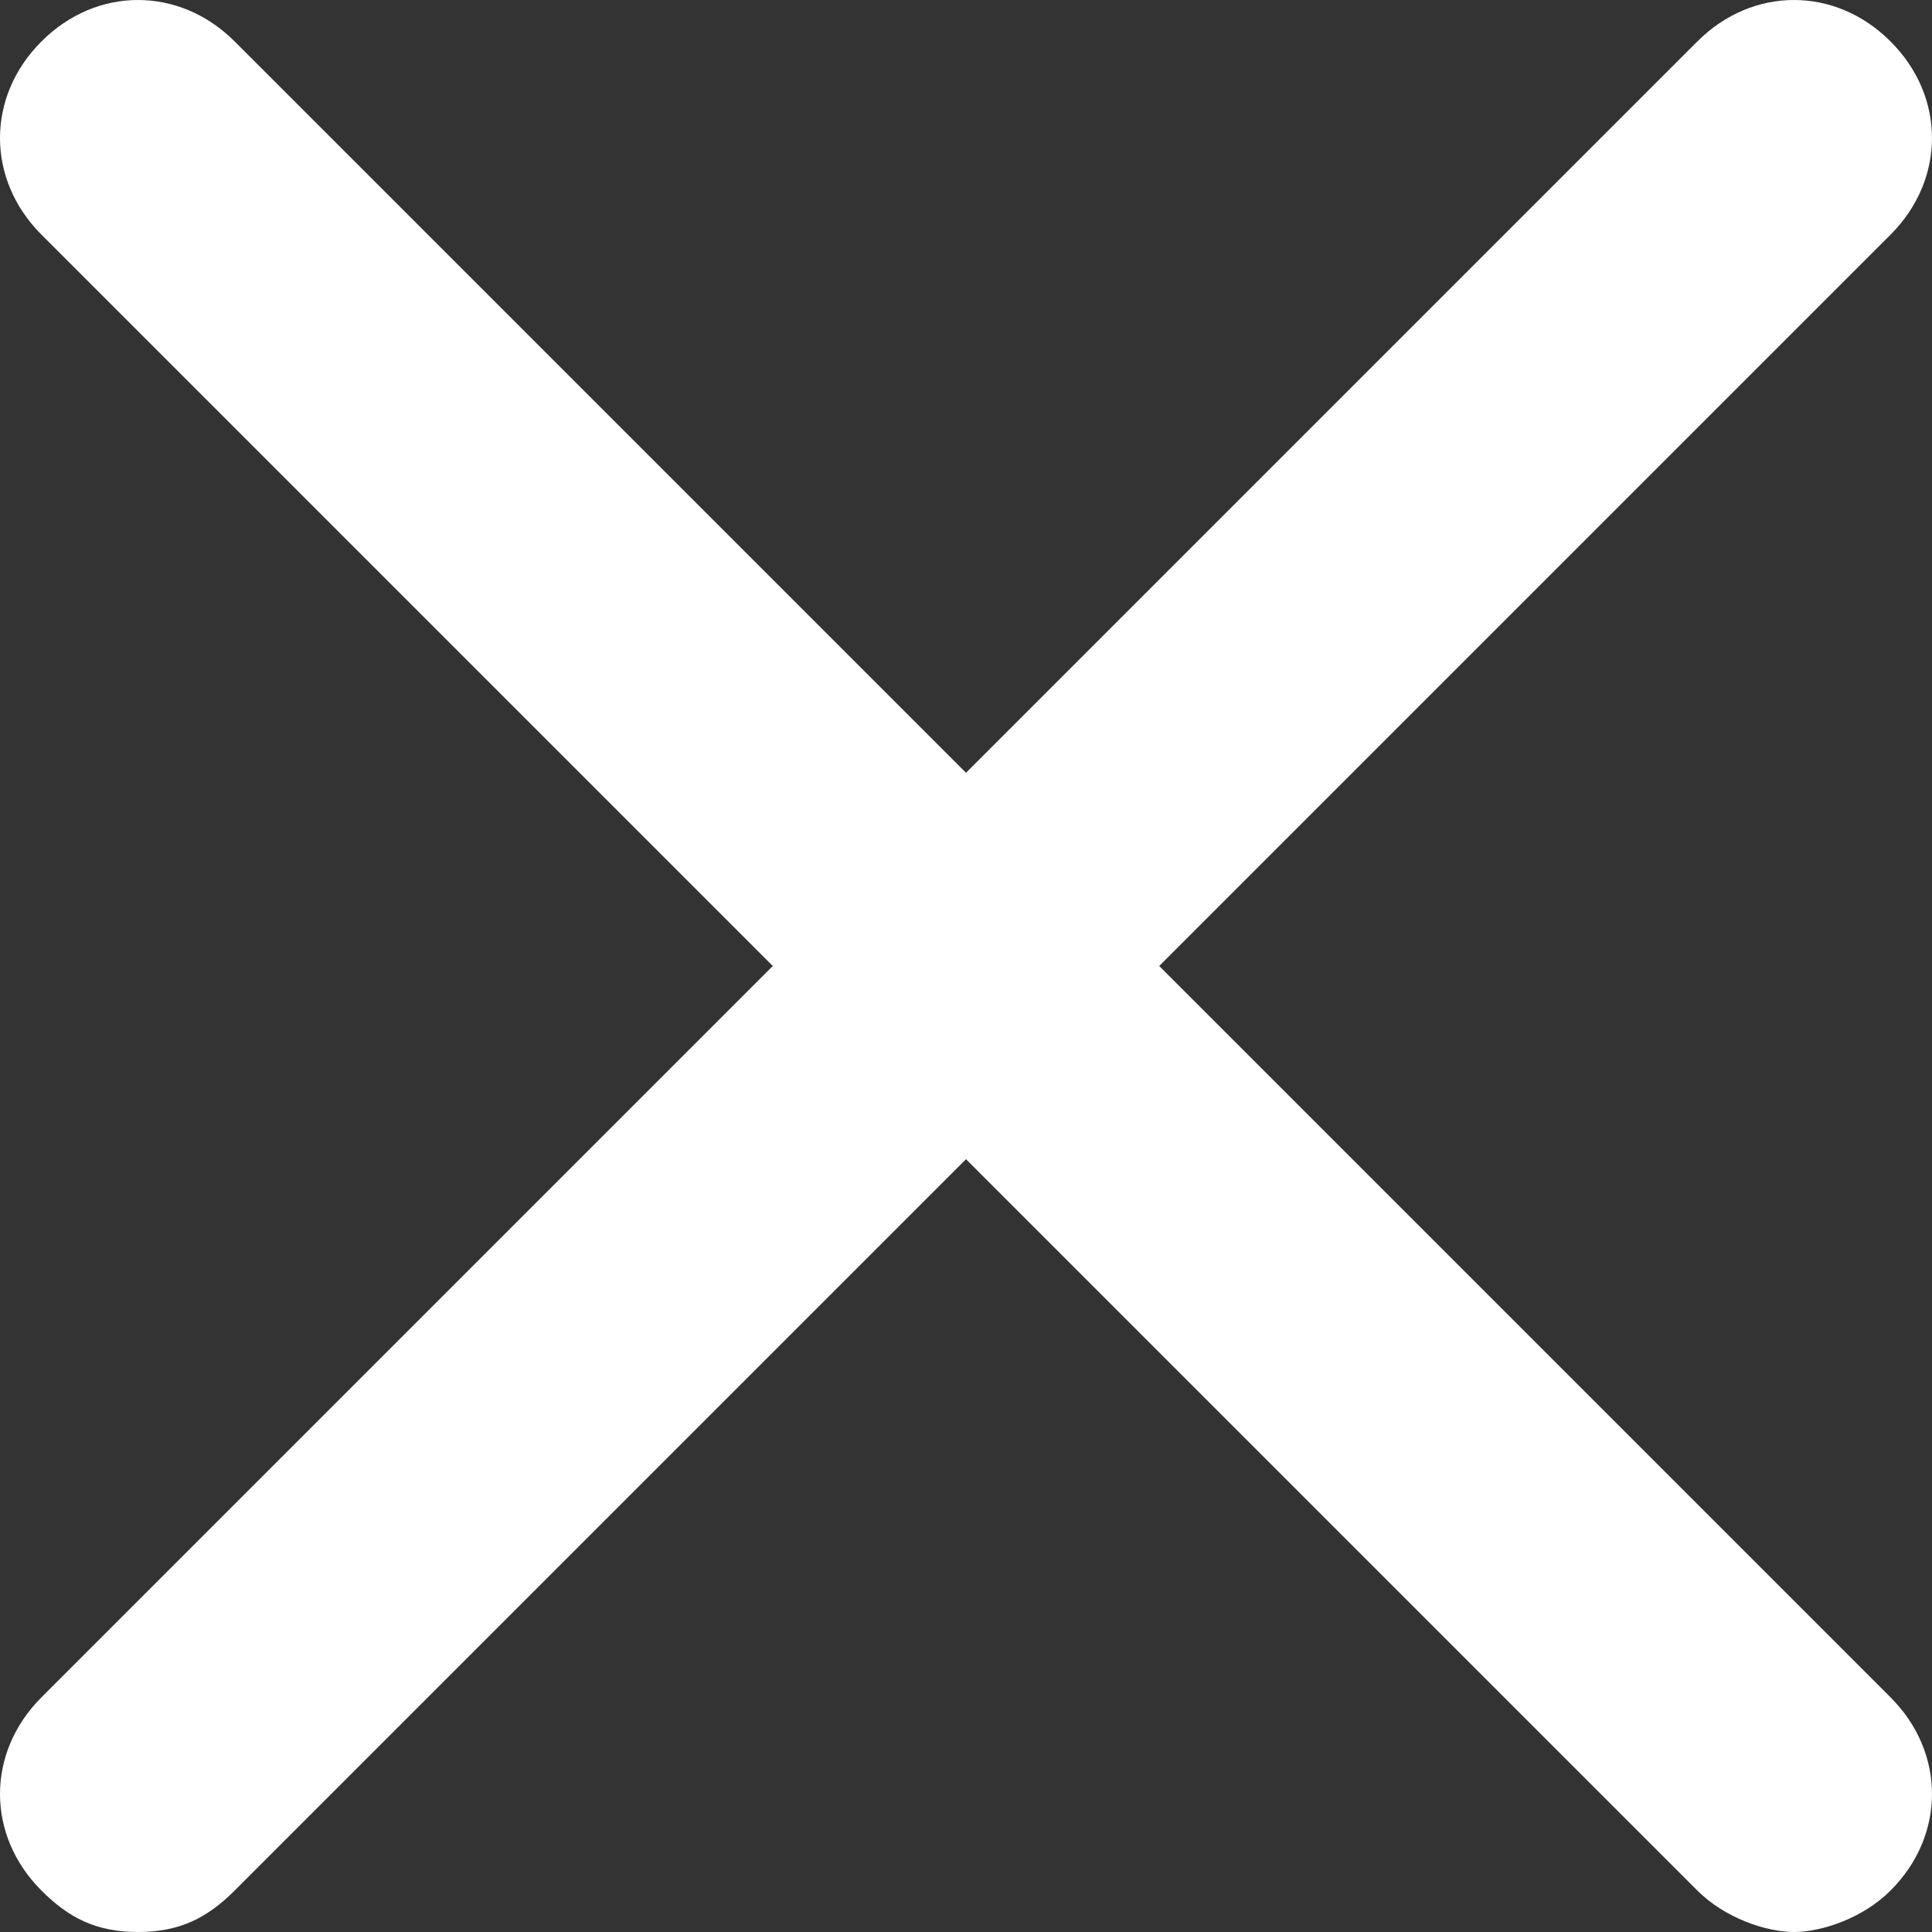 <?xml version="1.0" encoding="UTF-8" standalone="no"?>
<svg width="13px" height="13px" viewBox="0 0 13 13" version="1.1" xmlns="http://www.w3.org/2000/svg" xmlns:xlink="http://www.w3.org/1999/xlink">
    <rect x="0" y="0" width="13" height="13" fill="#333333" stroke="none"/>
    <!-- Generator: Sketch 44.1 (41455) - http://www.bohemiancoding.com/sketch -->
    <title>icon-close</title>
    <desc>Created with Sketch.</desc>
    <defs></defs>
    <g id="Page-1" stroke="none" stroke-width="1" fill="none" fill-rule="evenodd">
        <g id="Artboard" transform="translate(-713, -607)" fill-rule="nonzero" fill="#FFFFFF">
            <g id="icon-close" transform="translate(713, 607)">
                <path d="M12.721,0.279 C12.35,-0.093 11.793,-0.093 11.421,0.279 L6.5,5.2 L1.579,0.279 C1.207,-0.093 0.65,-0.093 0.279,0.279 C-0.093,0.65 -0.093,1.207 0.279,1.579 L5.2,6.5 L0.279,11.421 C-0.093,11.793 -0.093,12.35 0.279,12.721 C0.464,12.907 0.65,13 0.929,13 C1.207,13 1.393,12.907 1.579,12.721 L6.5,7.8 L11.421,12.721 C11.607,12.907 11.886,13 12.071,13 C12.257,13 12.536,12.907 12.721,12.721 C13.093,12.35 13.093,11.793 12.721,11.421 L7.8,6.5 L12.721,1.579 C13.093,1.207 13.093,0.65 12.721,0.279 Z" id="Shape"></path>
            </g>
        </g>
    </g>
</svg>